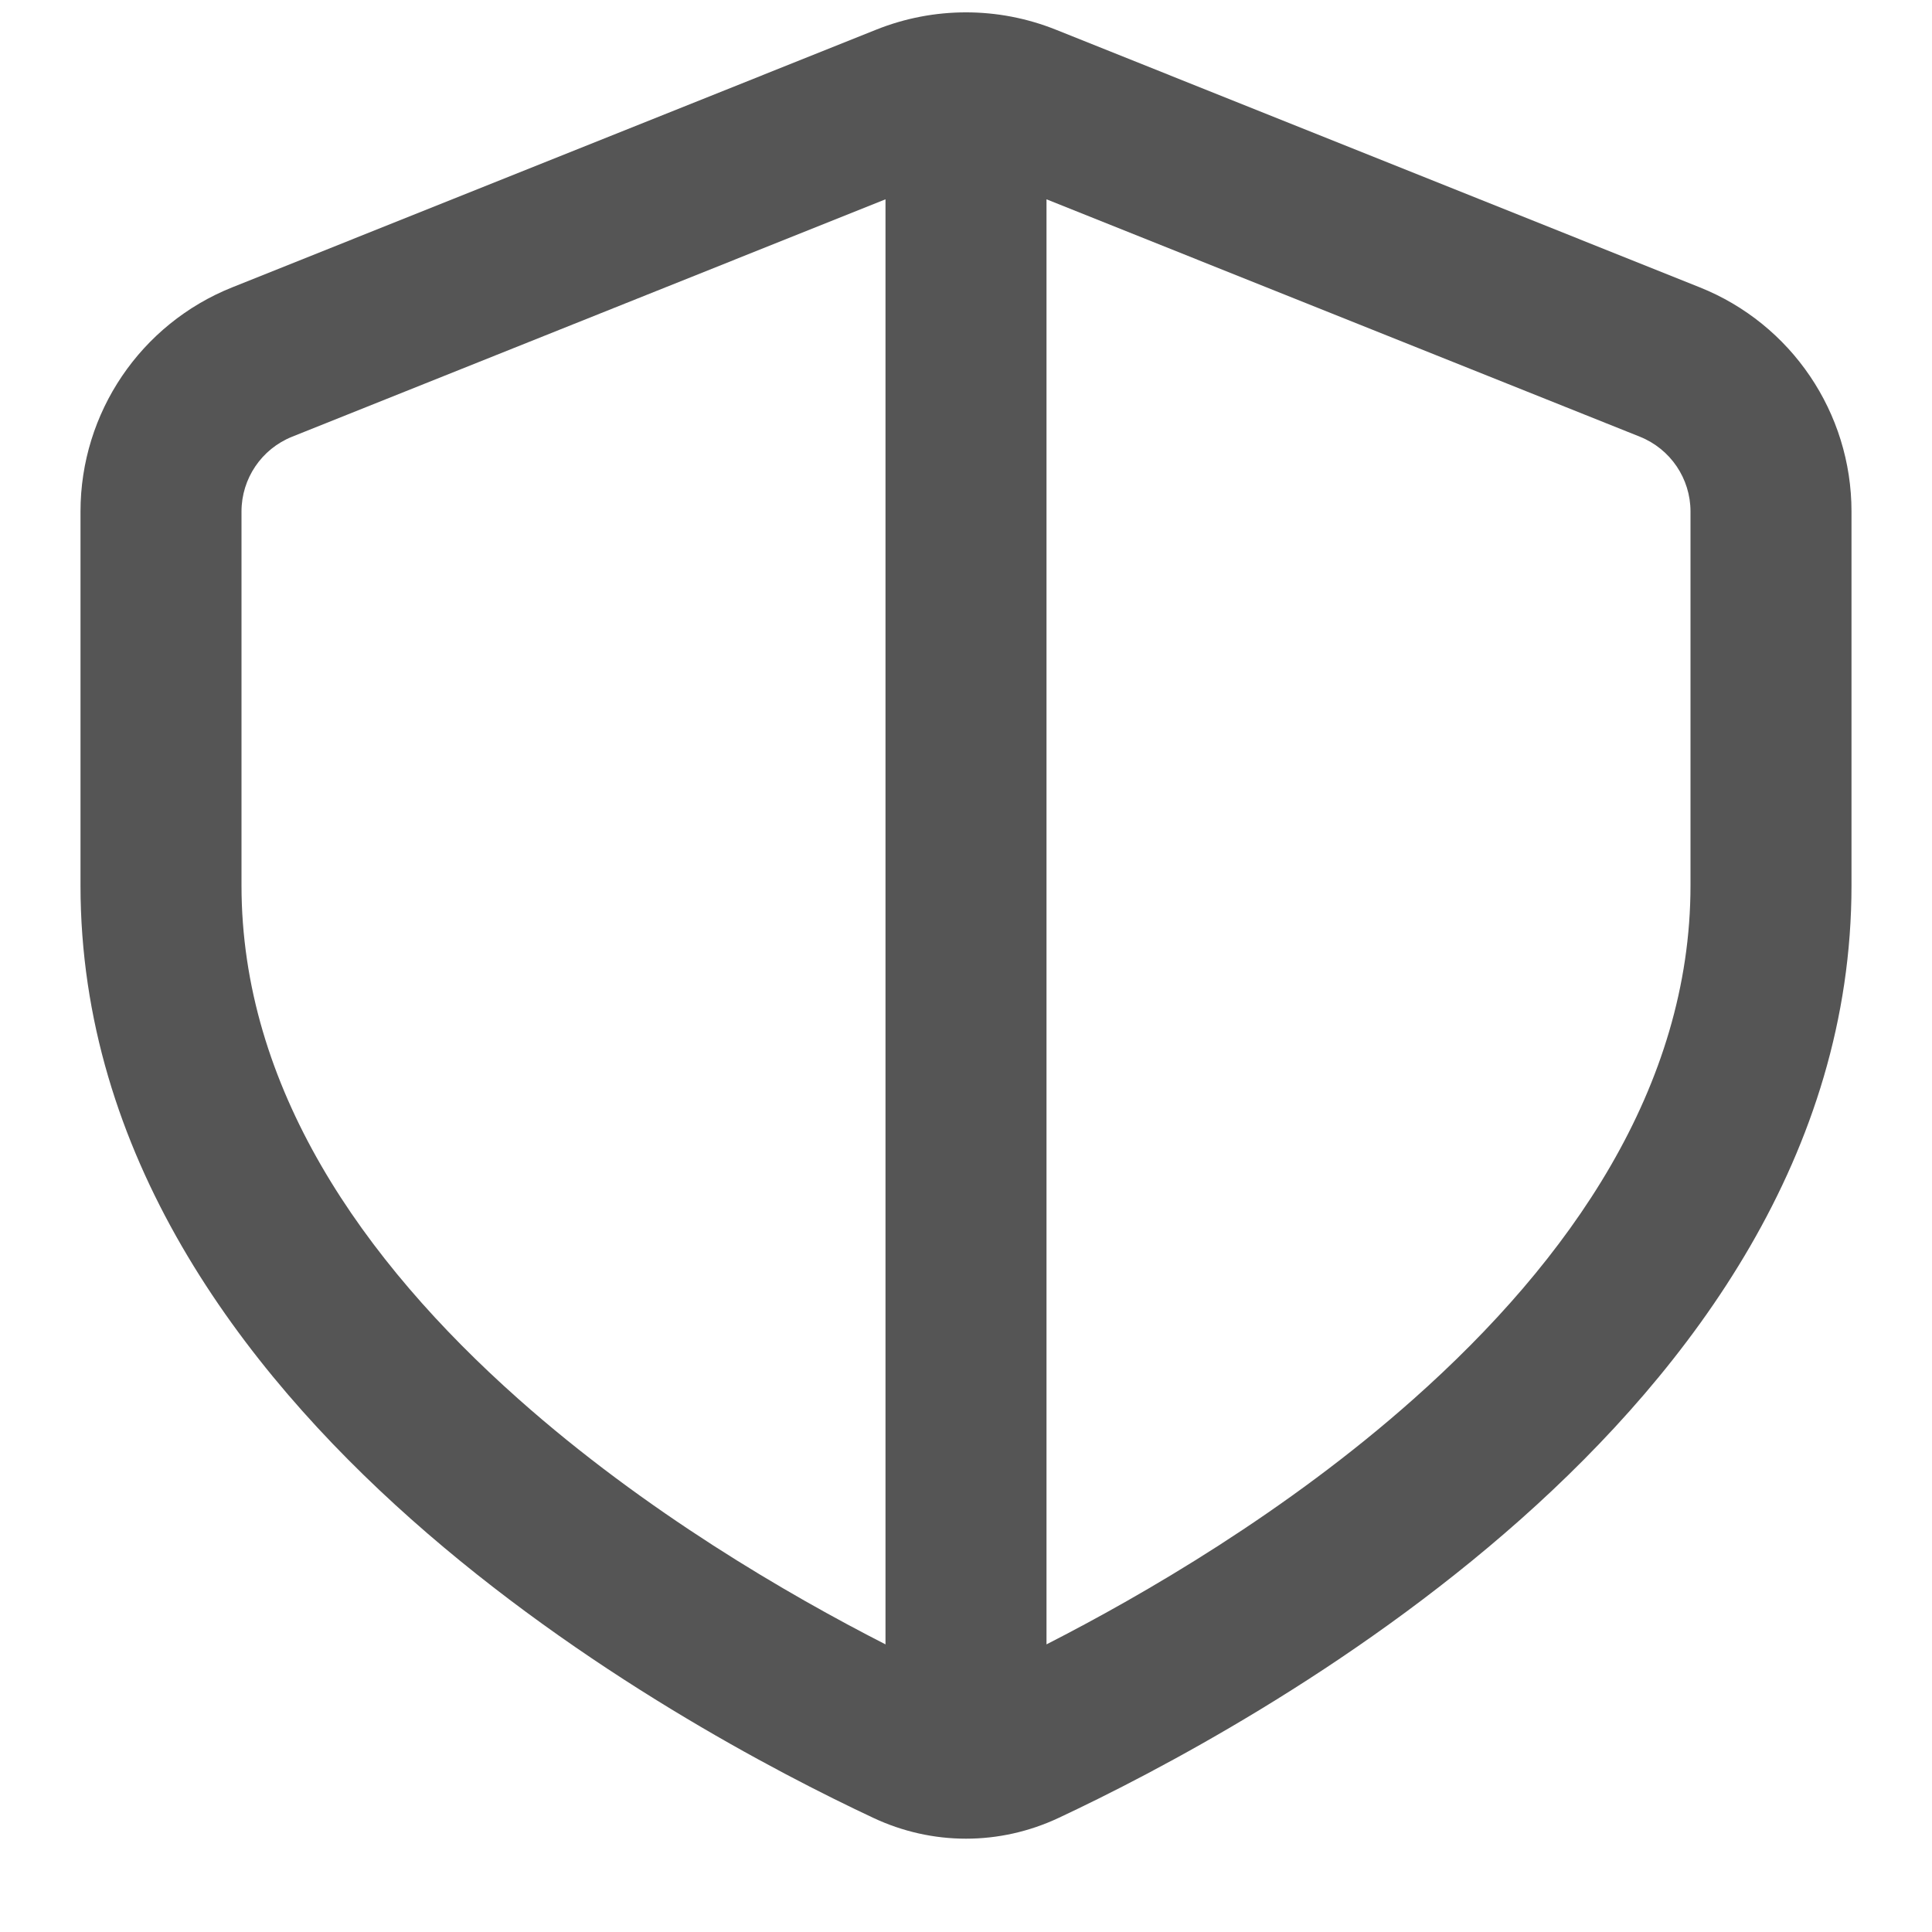 <svg width="24" height="24" viewBox="0 0 24 24" fill="none" xmlns="http://www.w3.org/2000/svg">
<path fill-rule="evenodd" clip-rule="evenodd" d="M10.886 0.368C11.601 0.082 12.399 0.082 13.114 0.368L21.114 3.569C22.253 4.024 23 5.127 23 6.354V10.999C23 14.34 21.01 16.991 18.891 18.873C16.757 20.768 14.341 22.024 13.152 22.582C12.418 22.927 11.582 22.927 10.848 22.582C9.659 22.024 7.243 20.768 5.109 18.873C2.99 16.991 1 14.34 1 10.999V6.354C1 5.127 1.747 4.024 2.886 3.569L10.886 0.368ZM3.629 5.425C3.249 5.577 3 5.945 3 6.354V10.999C3 13.503 4.496 15.652 6.438 17.377C8.018 18.782 9.798 19.813 11 20.427V2.476L3.629 5.425ZM13 20.427C14.202 19.813 15.982 18.782 17.562 17.377C19.504 15.652 21 13.503 21 10.999V6.354C21 5.945 20.751 5.577 20.371 5.425L13 2.476V20.427Z" fill="#555555"/>
</svg>
